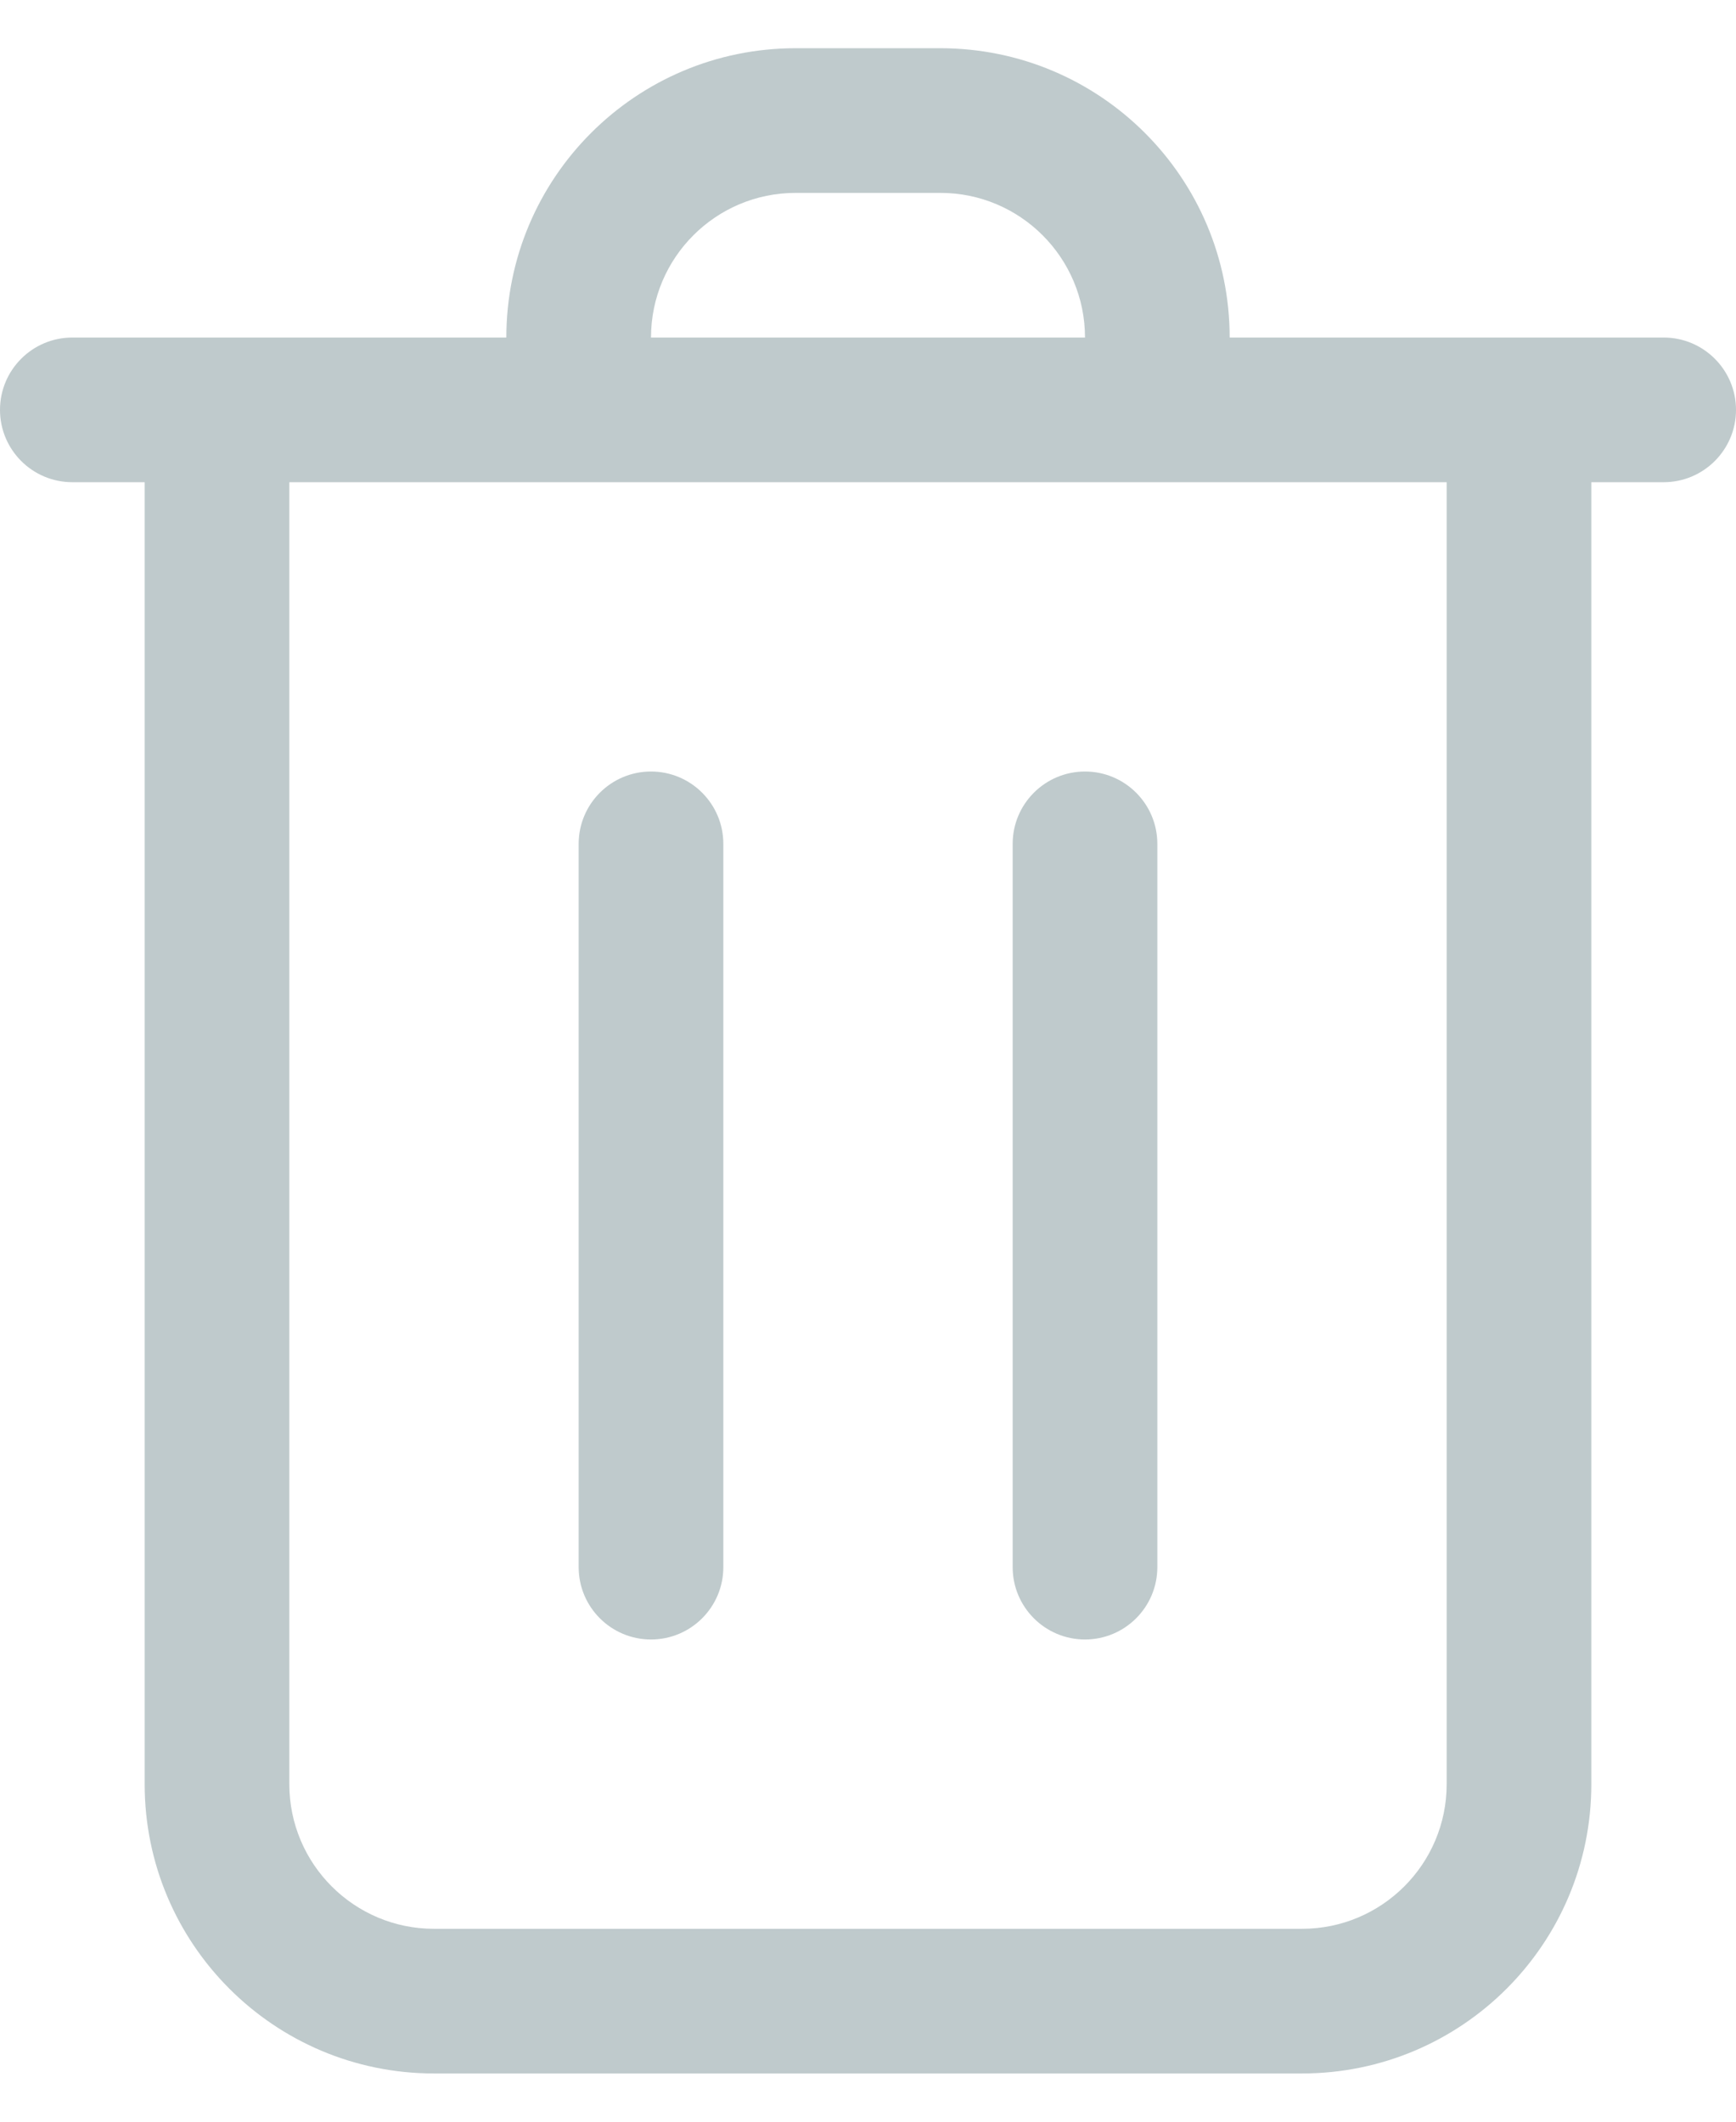 <svg width="18" height="22" viewBox="0 0 18 22" fill="none" xmlns="http://www.w3.org/2000/svg">
<path d="M6 8.75C6 8.336 6.336 8 6.75 8C7.164 8 7.5 8.336 7.5 8.75V16.25C7.5 16.664 7.164 17 6.75 17C6.336 17 6 16.664 6 16.25V8.75Z" fill="#BFCACC"/>
<path d="M11.25 8C10.836 8 10.5 8.336 10.5 8.75V16.25C10.5 16.664 10.836 17 11.25 17C11.664 17 12 16.664 12 16.25V8.75C12 8.336 11.664 8 11.25 8Z" fill="#BFCACC"/>
<path fill-rule="evenodd" clip-rule="evenodd" d="M12.75 3.5C12.75 1.843 11.407 0.5 9.75 0.5H8.25C6.593 0.5 5.25 1.843 5.25 3.5H0.75C0.336 3.5 0 3.836 0 4.25C0 4.664 0.336 5 0.75 5L1.5 5V18.5C1.5 20.157 2.843 21.5 4.5 21.5H13.5C15.157 21.5 16.5 20.157 16.5 18.5V5H17.25C17.664 5 18 4.664 18 4.25C18 3.836 17.664 3.5 17.25 3.5H12.75ZM9.75 2H8.25C7.422 2 6.75 2.672 6.75 3.5H11.25C11.25 2.672 10.578 2 9.75 2ZM15 5H3V18.5C3 19.328 3.672 20 4.5 20H13.5C14.328 20 15 19.328 15 18.5V5Z" fill="#BFCACC"/>
</svg>
